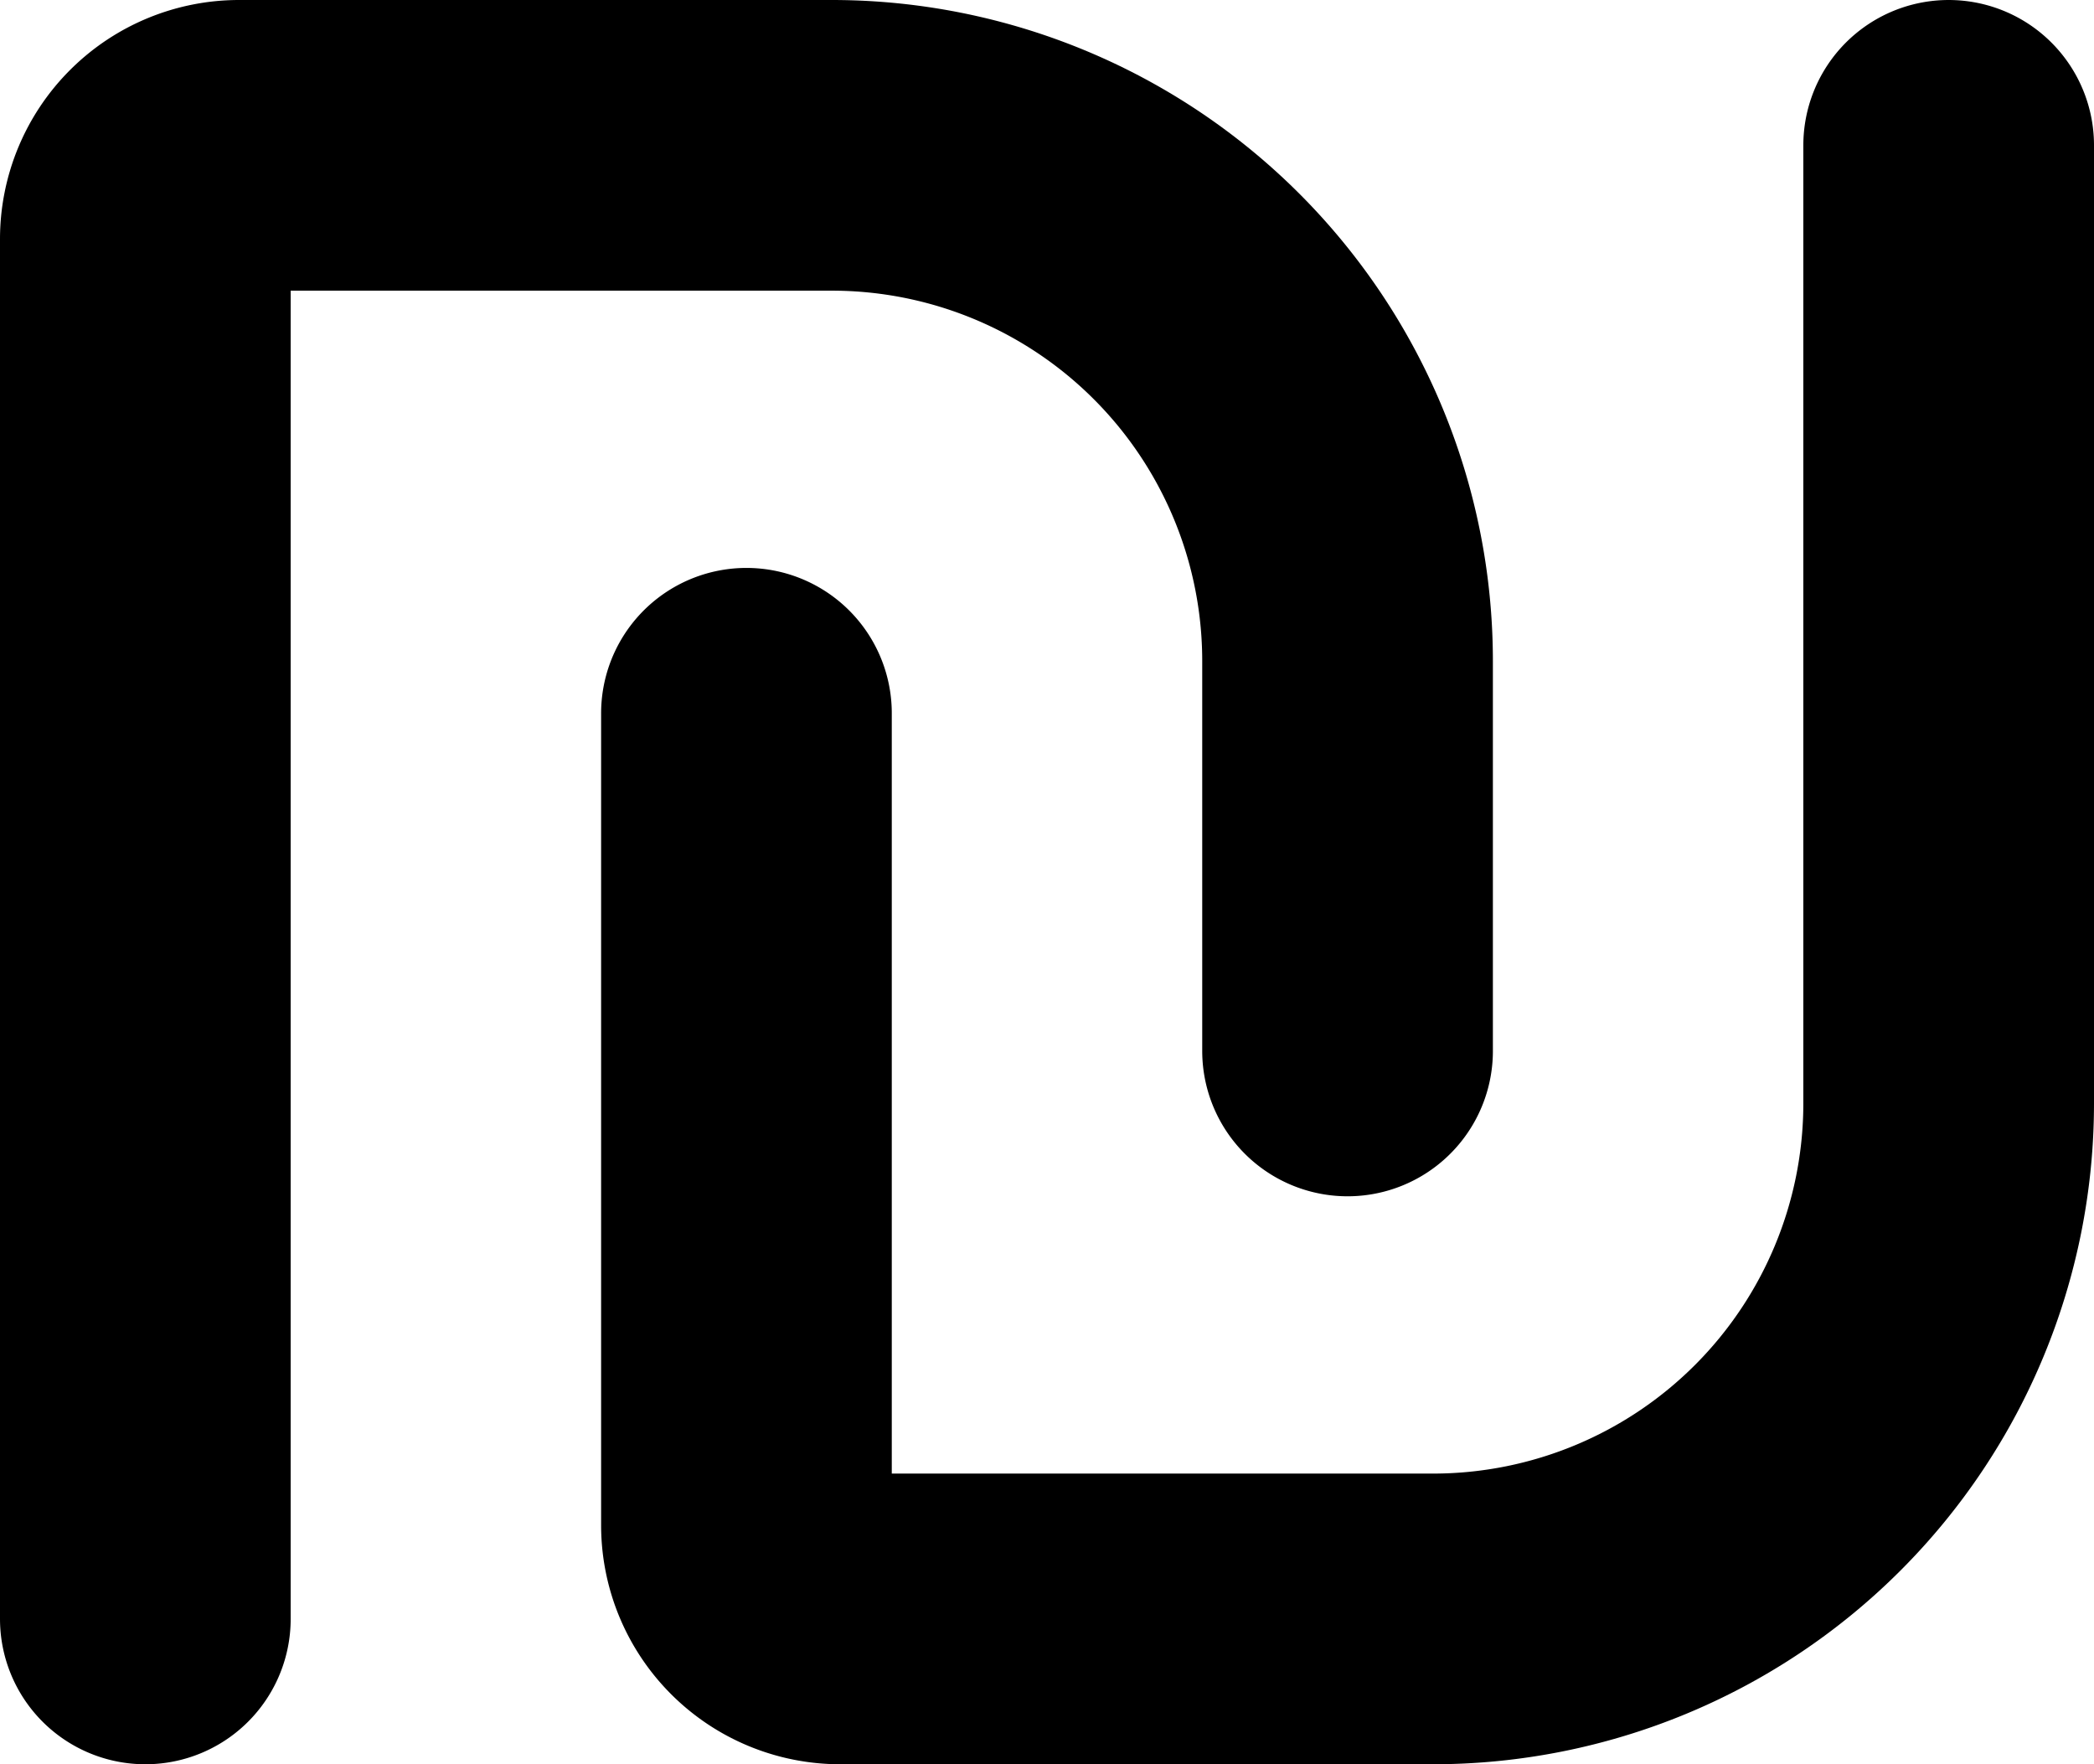 <svg xmlns="http://www.w3.org/2000/svg" viewBox="0 0 446.66 376.32">
    <defs><style>.cls-1{fill:none;stroke:#000;stroke-linecap:round;stroke-miterlimit:10;stroke-width:62px;}</style></defs>
    <g id="Layer_2"><g>
        <path class="cls-1" d="M31,345.32V51A20,20,0,0,1,51,31H177.44a110,110,0,0,1,110,110v83.17"/>
        <path class="cls-1" d="M415.66,31V235.32a110,110,0,0,1-110,110H179.22a20,20,0,0,1-20-20V152.14"/>
    </g></g>
</svg>
